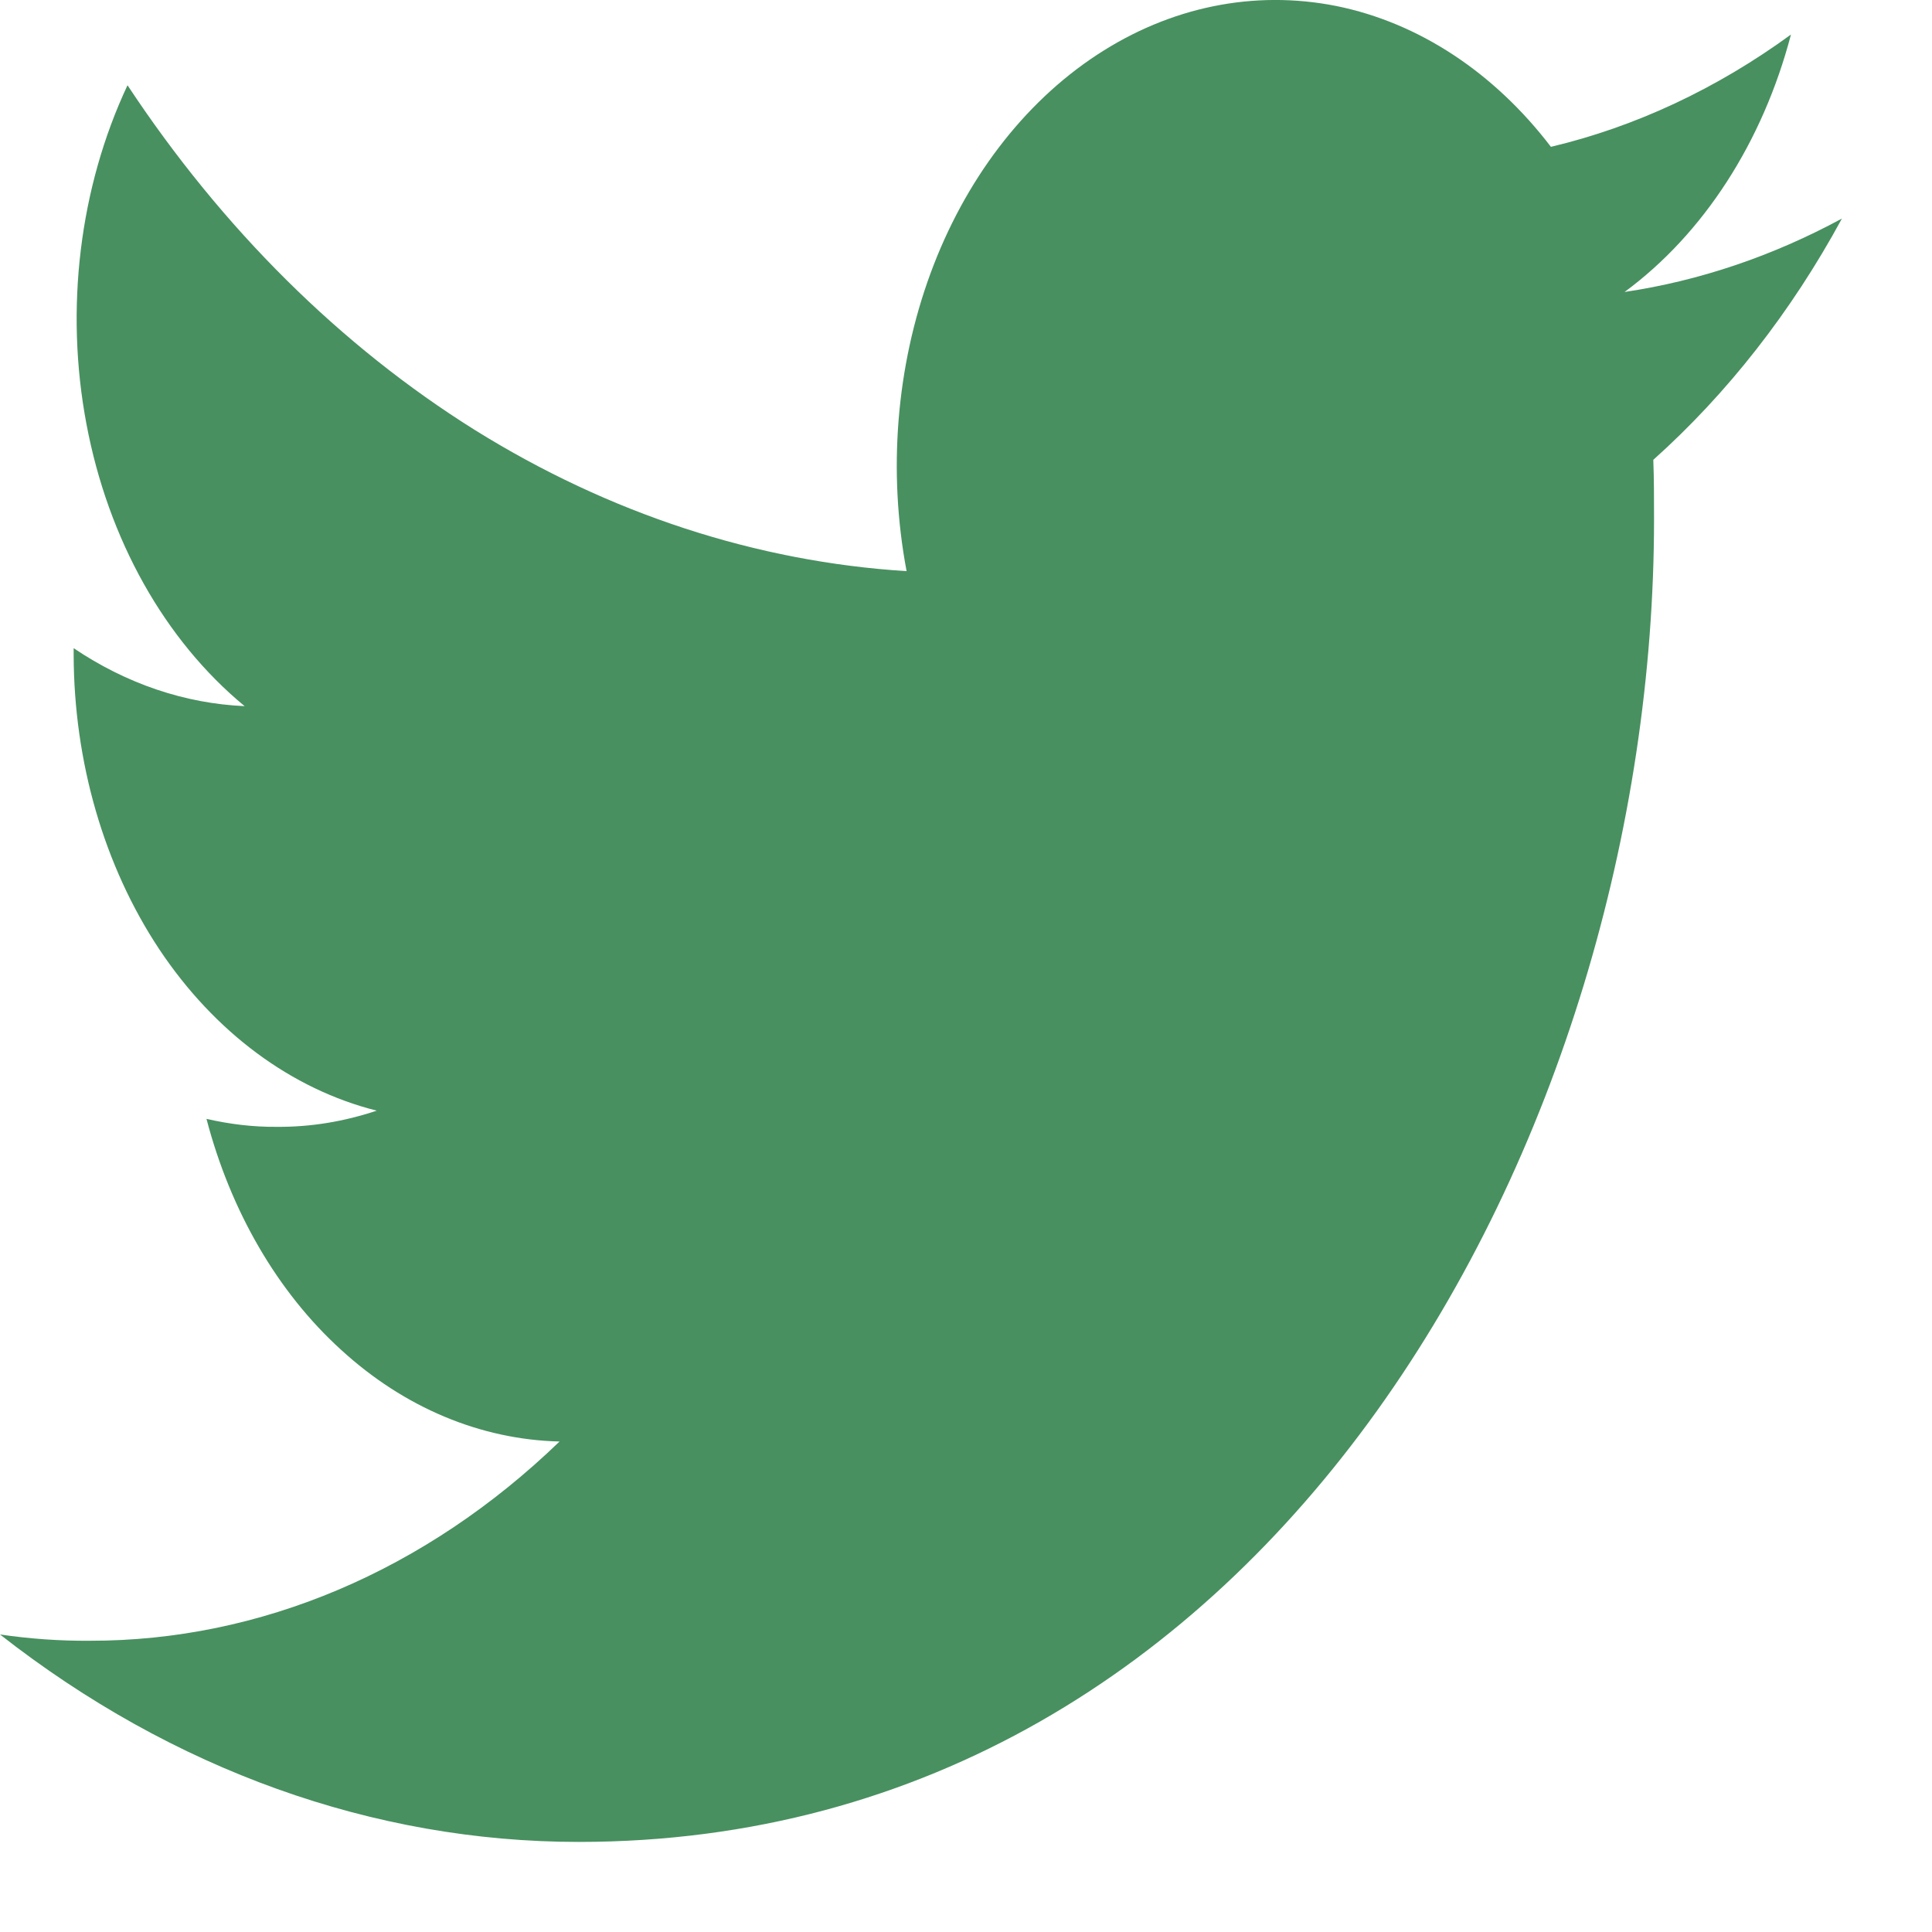 <svg width="40" height="40" viewBox="0 0 8 8" fill="none" xmlns="http://www.w3.org/2000/svg">
<path d="M2.396 7.627C5.274 7.627 6.849 4.692 6.849 2.151C6.849 2.069 6.849 1.986 6.846 1.904C7.152 1.63 7.417 1.292 7.627 0.905C7.341 1.06 7.037 1.163 6.727 1.209C7.054 0.968 7.299 0.589 7.416 0.143C7.109 0.367 6.772 0.525 6.422 0.608C6.186 0.299 5.874 0.094 5.534 0.025C5.193 -0.043 4.845 0.028 4.541 0.228C4.237 0.428 3.995 0.746 3.853 1.132C3.711 1.518 3.676 1.952 3.754 2.365C3.132 2.326 2.523 2.127 1.967 1.781C1.412 1.434 0.921 0.948 0.528 0.353C0.329 0.777 0.268 1.279 0.358 1.756C0.448 2.234 0.682 2.651 1.013 2.924C0.765 2.913 0.523 2.831 0.305 2.684V2.711C0.306 3.155 0.431 3.586 0.659 3.93C0.888 4.274 1.206 4.51 1.56 4.599C1.425 4.644 1.287 4.667 1.147 4.666C1.049 4.667 0.951 4.655 0.855 4.633C0.955 5.015 1.149 5.35 1.412 5.589C1.674 5.829 1.99 5.961 2.317 5.969C1.762 6.505 1.077 6.795 0.372 6.794C0.248 6.795 0.123 6.786 0 6.768C0.716 7.329 1.547 7.627 2.396 7.627Z" fill="#489060"/>
</svg>
